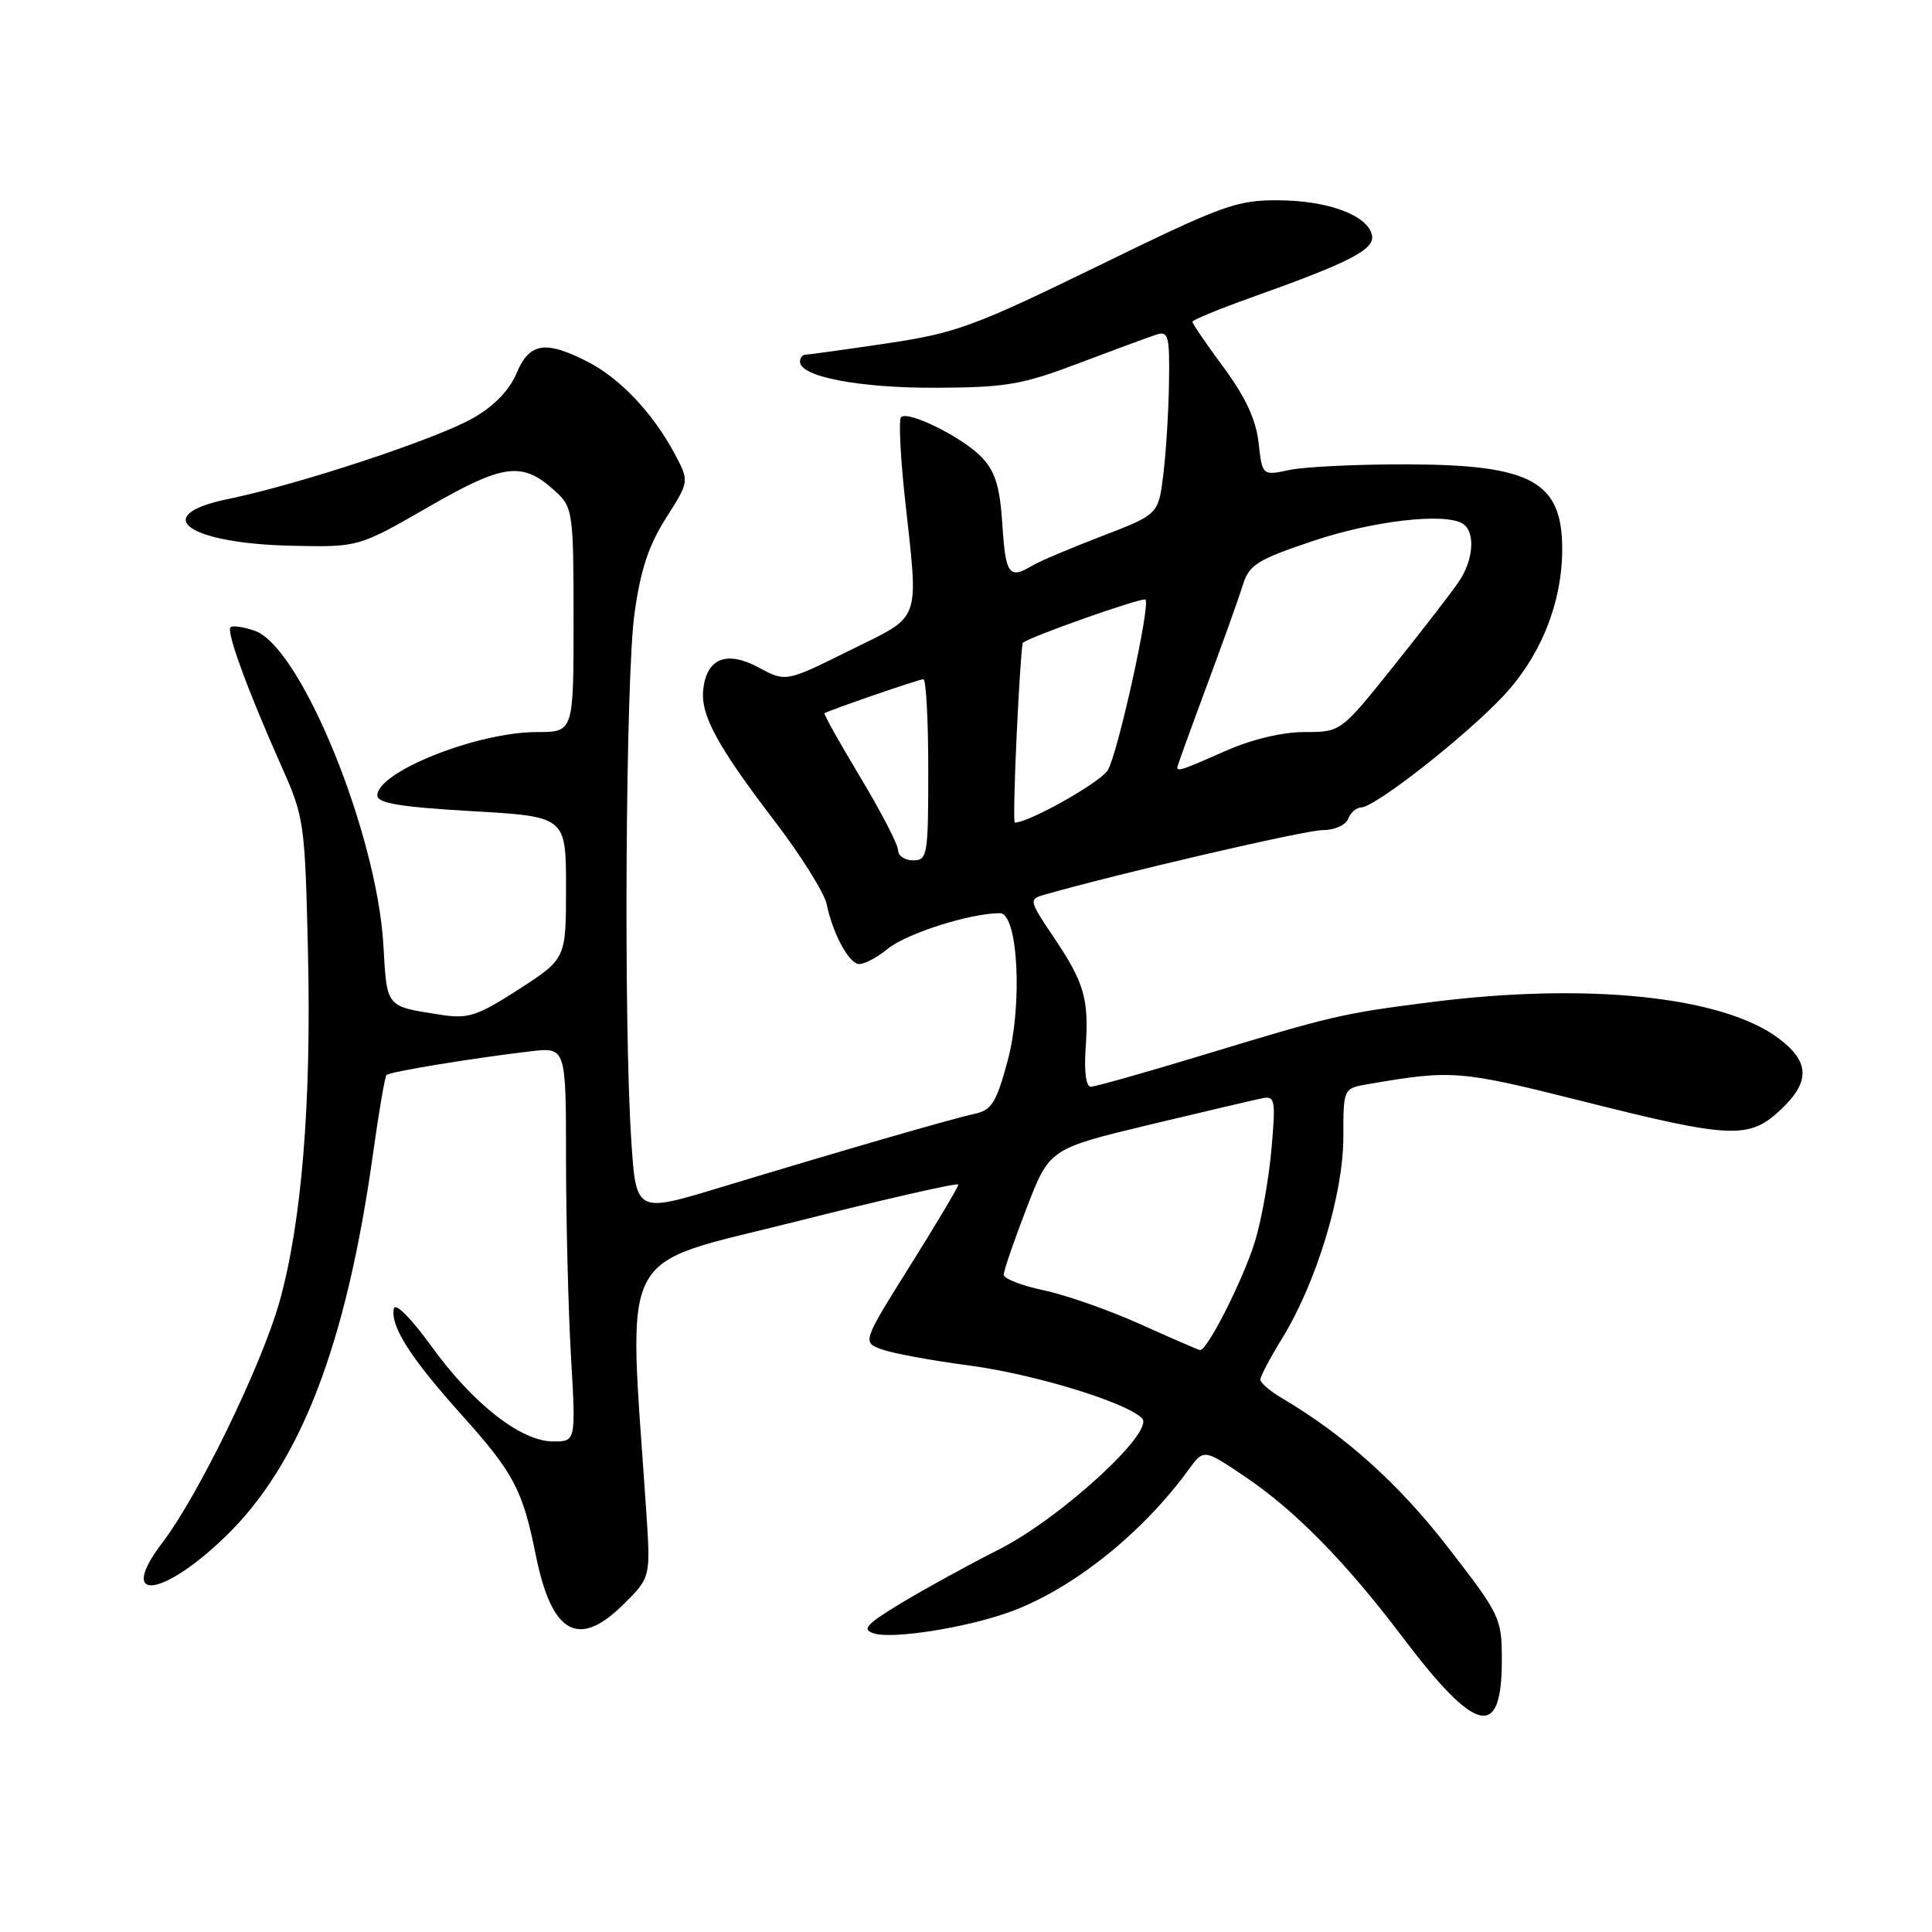 <?xml version="1.0" encoding="UTF-8" standalone="no"?>
<!DOCTYPE svg PUBLIC "-//W3C//DTD SVG 1.1//EN" "http://www.w3.org/Graphics/SVG/1.1/DTD/svg11.dtd" >
<svg xmlns="http://www.w3.org/2000/svg" xmlns:xlink="http://www.w3.org/1999/xlink" version="1.1" viewBox="0 0 256 256">
 <g >
 <path fill="currentColor"
d=" M 199.00 220.00 C 199.00 214.40 198.82 214.02 191.85 205.01 C 185.34 196.60 178.18 190.17 169.83 185.24 C 168.27 184.32 167.00 183.22 167.00 182.80 C 167.00 182.38 168.32 179.89 169.93 177.27 C 174.44 169.92 178.00 158.20 178.00 150.68 C 178.00 144.22 178.00 144.22 181.25 143.66 C 192.40 141.74 193.36 141.81 209.71 145.92 C 229.34 150.86 231.75 150.97 235.89 147.10 C 239.87 143.39 239.83 140.73 235.75 137.64 C 228.32 132.01 210.37 130.14 189.50 132.80 C 177.76 134.30 176.65 134.56 159.03 139.91 C 151.61 142.16 145.09 144.00 144.53 144.00 C 143.91 144.00 143.64 141.97 143.85 138.96 C 144.31 132.37 143.70 130.24 139.63 124.20 C 136.34 119.31 136.31 119.15 138.37 118.56 C 148.30 115.72 172.93 110.00 175.21 110.00 C 176.82 110.00 178.31 109.35 178.64 108.50 C 178.95 107.67 179.73 107.00 180.36 106.99 C 182.20 106.97 194.19 97.57 199.22 92.20 C 204.18 86.89 207.00 79.85 207.00 72.75 C 207.00 63.80 202.93 61.57 186.50 61.53 C 179.90 61.51 172.87 61.85 170.88 62.27 C 167.26 63.04 167.26 63.04 166.77 58.67 C 166.43 55.61 165.03 52.60 162.14 48.69 C 159.86 45.61 158.00 42.89 158.00 42.64 C 158.00 42.40 161.49 40.96 165.75 39.44 C 178.80 34.79 182.16 33.07 181.80 31.20 C 181.29 28.56 176.07 26.59 169.46 26.54 C 163.85 26.50 162.10 27.14 145.46 35.26 C 129.03 43.27 126.65 44.14 117.50 45.50 C 112.00 46.32 107.16 46.99 106.75 46.99 C 106.34 47.00 106.00 47.42 106.00 47.92 C 106.00 49.92 113.85 51.42 124.00 51.38 C 133.34 51.34 135.44 50.98 143.00 48.11 C 147.68 46.34 152.29 44.64 153.25 44.33 C 154.81 43.83 154.99 44.52 154.90 50.63 C 154.85 54.41 154.51 59.90 154.15 62.83 C 153.50 68.16 153.50 68.16 146.00 71.04 C 141.88 72.62 137.72 74.38 136.76 74.96 C 133.72 76.79 133.24 76.14 132.82 69.53 C 132.50 64.56 131.89 62.51 130.15 60.66 C 127.67 58.01 120.32 54.34 119.39 55.28 C 119.07 55.60 119.30 60.41 119.90 65.97 C 121.73 82.83 122.26 81.39 112.56 86.20 C 104.13 90.38 104.13 90.38 100.55 88.46 C 96.32 86.18 93.68 87.19 93.19 91.28 C 92.78 94.69 94.97 98.75 102.65 108.81 C 106.14 113.38 109.24 118.33 109.54 119.81 C 110.28 123.44 112.25 127.26 113.62 127.71 C 114.24 127.92 116.04 127.02 117.62 125.73 C 120.13 123.68 128.55 121.00 132.50 121.00 C 134.90 121.00 135.53 133.14 133.51 140.59 C 132.02 146.11 131.40 147.10 129.14 147.59 C 126.15 148.23 111.83 152.38 95.39 157.36 C 84.28 160.73 84.28 160.73 83.65 151.11 C 82.62 135.66 82.90 89.84 84.07 81.32 C 84.87 75.52 85.95 72.25 88.25 68.65 C 91.34 63.79 91.34 63.79 89.42 60.17 C 86.56 54.79 82.16 50.12 77.88 47.94 C 72.25 45.06 70.15 45.40 68.45 49.45 C 67.53 51.67 65.48 53.79 62.76 55.36 C 57.93 58.14 39.64 64.19 30.23 66.12 C 19.67 68.29 24.84 72.03 38.79 72.32 C 47.52 72.50 47.52 72.50 56.81 67.15 C 66.89 61.35 69.28 61.08 73.75 65.25 C 75.89 67.24 76.00 68.09 76.00 82.17 C 76.00 97.00 76.00 97.00 71.16 97.00 C 63.25 97.00 50.00 102.26 50.00 105.40 C 50.00 106.43 53.00 106.93 62.50 107.48 C 75.00 108.20 75.00 108.20 75.00 117.62 C 75.00 127.04 75.00 127.04 68.77 131.07 C 63.29 134.61 62.05 135.02 58.52 134.48 C 51.04 133.32 51.29 133.62 50.80 125.22 C 49.93 110.34 39.86 85.72 33.77 83.59 C 32.27 83.06 30.82 82.85 30.54 83.12 C 29.97 83.70 32.82 91.49 37.28 101.50 C 40.32 108.32 40.41 108.96 40.81 126.32 C 41.27 146.18 39.97 162.07 37.02 172.54 C 34.63 180.98 26.27 198.18 21.53 204.39 C 15.47 212.33 21.38 211.80 29.83 203.64 C 39.78 194.05 45.88 178.26 49.42 152.93 C 50.19 147.38 51.00 142.66 51.22 142.44 C 51.65 142.01 62.56 140.22 70.25 139.31 C 75.00 138.75 75.00 138.75 75.00 153.62 C 75.01 161.81 75.30 173.56 75.66 179.75 C 76.31 191.00 76.31 191.00 73.30 191.00 C 69.05 191.00 62.72 186.06 57.19 178.42 C 54.46 174.65 52.37 172.55 52.19 173.40 C 51.70 175.72 54.40 179.95 61.26 187.58 C 68.06 195.16 69.25 197.41 70.98 205.99 C 73.10 216.56 76.66 218.54 82.71 212.49 C 86.21 208.99 86.21 208.99 85.63 200.24 C 83.23 164.54 81.49 167.92 105.40 161.88 C 117.28 158.88 127.00 156.67 126.99 156.96 C 126.99 157.26 124.12 162.08 120.61 167.68 C 114.24 177.86 114.24 177.86 116.87 178.81 C 118.32 179.33 123.46 180.28 128.31 180.92 C 136.94 182.05 149.18 185.78 151.33 187.93 C 153.08 189.68 140.48 201.23 132.31 205.34 C 128.48 207.27 122.76 210.41 119.58 212.32 C 114.74 215.24 114.13 215.91 115.81 216.44 C 118.25 217.22 127.98 215.69 133.73 213.62 C 141.99 210.65 151.31 203.25 157.50 194.73 C 159.50 191.98 159.50 191.98 164.98 195.67 C 171.57 200.11 178.32 206.98 185.70 216.74 C 195.57 229.82 199.00 230.66 199.00 220.00 Z  M 151.00 175.42 C 146.88 173.57 141.14 171.56 138.25 170.96 C 135.36 170.35 133.00 169.43 133.00 168.90 C 133.00 168.37 134.36 164.40 136.03 160.08 C 139.06 152.22 139.06 152.22 152.28 149.04 C 159.55 147.30 166.31 145.71 167.30 145.52 C 168.95 145.19 169.05 145.77 168.47 152.33 C 168.12 156.27 167.14 161.75 166.29 164.50 C 164.72 169.59 159.91 179.08 159.00 178.89 C 158.72 178.84 155.12 177.27 151.00 175.42 Z  M 119.00 112.66 C 119.00 111.92 116.75 107.57 114.00 103.00 C 111.25 98.42 109.11 94.60 109.25 94.51 C 109.90 94.09 121.78 90.00 122.35 90.00 C 122.71 90.00 123.00 95.40 123.00 102.00 C 123.00 113.33 122.89 114.00 121.00 114.00 C 119.90 114.00 119.00 113.40 119.00 112.66 Z  M 134.72 97.25 C 135.02 90.79 135.39 85.36 135.53 85.19 C 136.11 84.49 151.42 79.08 151.78 79.45 C 152.47 80.14 148.12 99.83 146.79 102.05 C 145.81 103.67 136.36 109.00 134.46 109.00 C 134.30 109.00 134.41 103.71 134.72 97.25 Z  M 156.00 101.68 C 156.00 101.50 157.75 96.67 159.88 90.93 C 162.02 85.19 164.18 79.15 164.69 77.50 C 165.51 74.85 166.58 74.17 173.86 71.72 C 181.86 69.01 191.41 67.90 193.82 69.39 C 195.51 70.43 195.28 74.15 193.33 77.03 C 192.42 78.39 188.52 83.44 184.67 88.25 C 177.67 97.00 177.67 97.00 172.86 97.00 C 169.91 97.00 165.88 97.96 162.40 99.50 C 156.70 102.02 156.00 102.26 156.00 101.68 Z "/>
</g>
</svg>